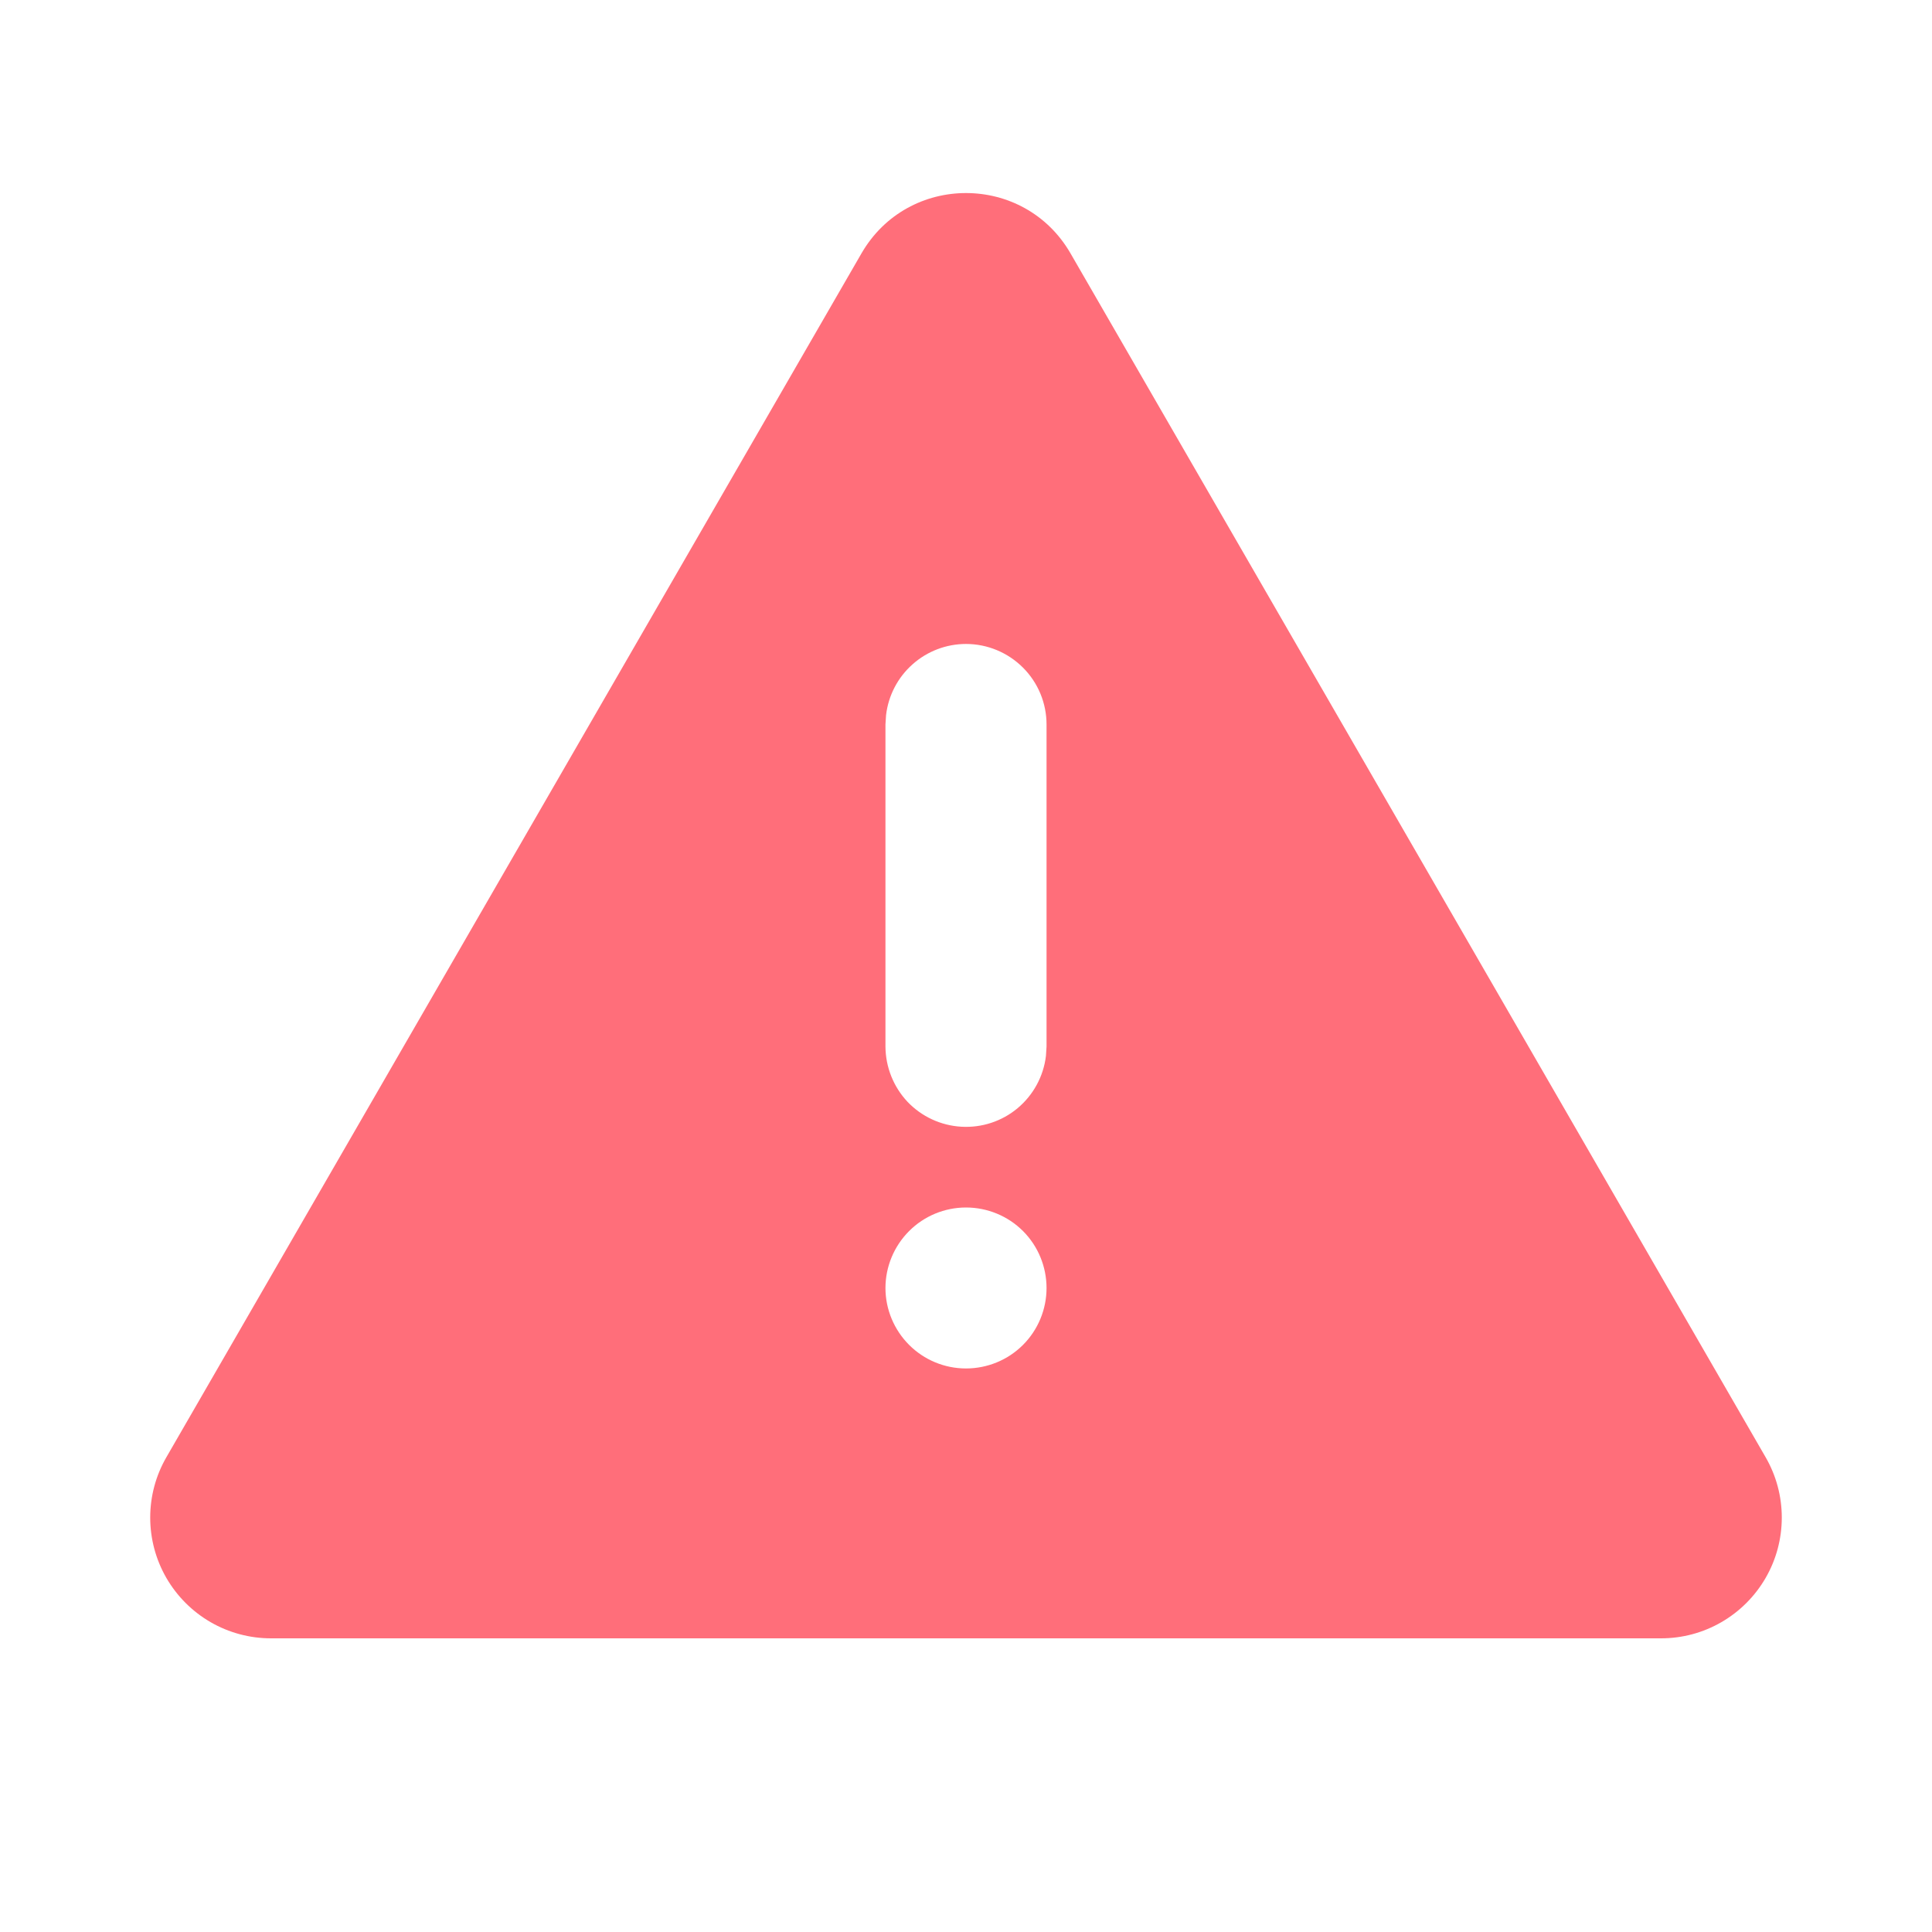 <svg width="16" height="16" viewBox="0 0 16 16" fill="none" xmlns="http://www.w3.org/2000/svg">
<path d="M8.866 2.099L14.622 12.068C14.71 12.22 14.756 12.392 14.756 12.568C14.756 12.743 14.71 12.916 14.622 13.068C14.534 13.22 14.408 13.346 14.256 13.434C14.104 13.522 13.932 13.568 13.756 13.568H2.244C2.069 13.568 1.896 13.522 1.744 13.434C1.592 13.346 1.466 13.22 1.378 13.068C1.29 12.916 1.244 12.743 1.244 12.568C1.244 12.392 1.29 12.22 1.378 12.068L7.134 2.099C7.519 1.432 8.481 1.432 8.866 2.099ZM8 10C7.823 10 7.654 10.07 7.529 10.195C7.404 10.32 7.333 10.49 7.333 10.667C7.333 10.843 7.404 11.013 7.529 11.138C7.654 11.263 7.823 11.333 8 11.333C8.177 11.333 8.347 11.263 8.472 11.138C8.597 11.013 8.667 10.843 8.667 10.667C8.667 10.49 8.597 10.32 8.472 10.195C8.347 10.07 8.177 10 8 10ZM8 5.333C7.837 5.333 7.679 5.393 7.557 5.502C7.435 5.61 7.357 5.76 7.338 5.922L7.333 6V8.667C7.334 8.837 7.399 9 7.515 9.124C7.632 9.247 7.791 9.321 7.961 9.331C8.131 9.341 8.298 9.286 8.428 9.177C8.558 9.068 8.642 8.913 8.662 8.745L8.667 8.667V6C8.667 5.823 8.597 5.654 8.472 5.529C8.347 5.404 8.177 5.333 8 5.333Z" fill="#FF6E7A"/>
</svg>
